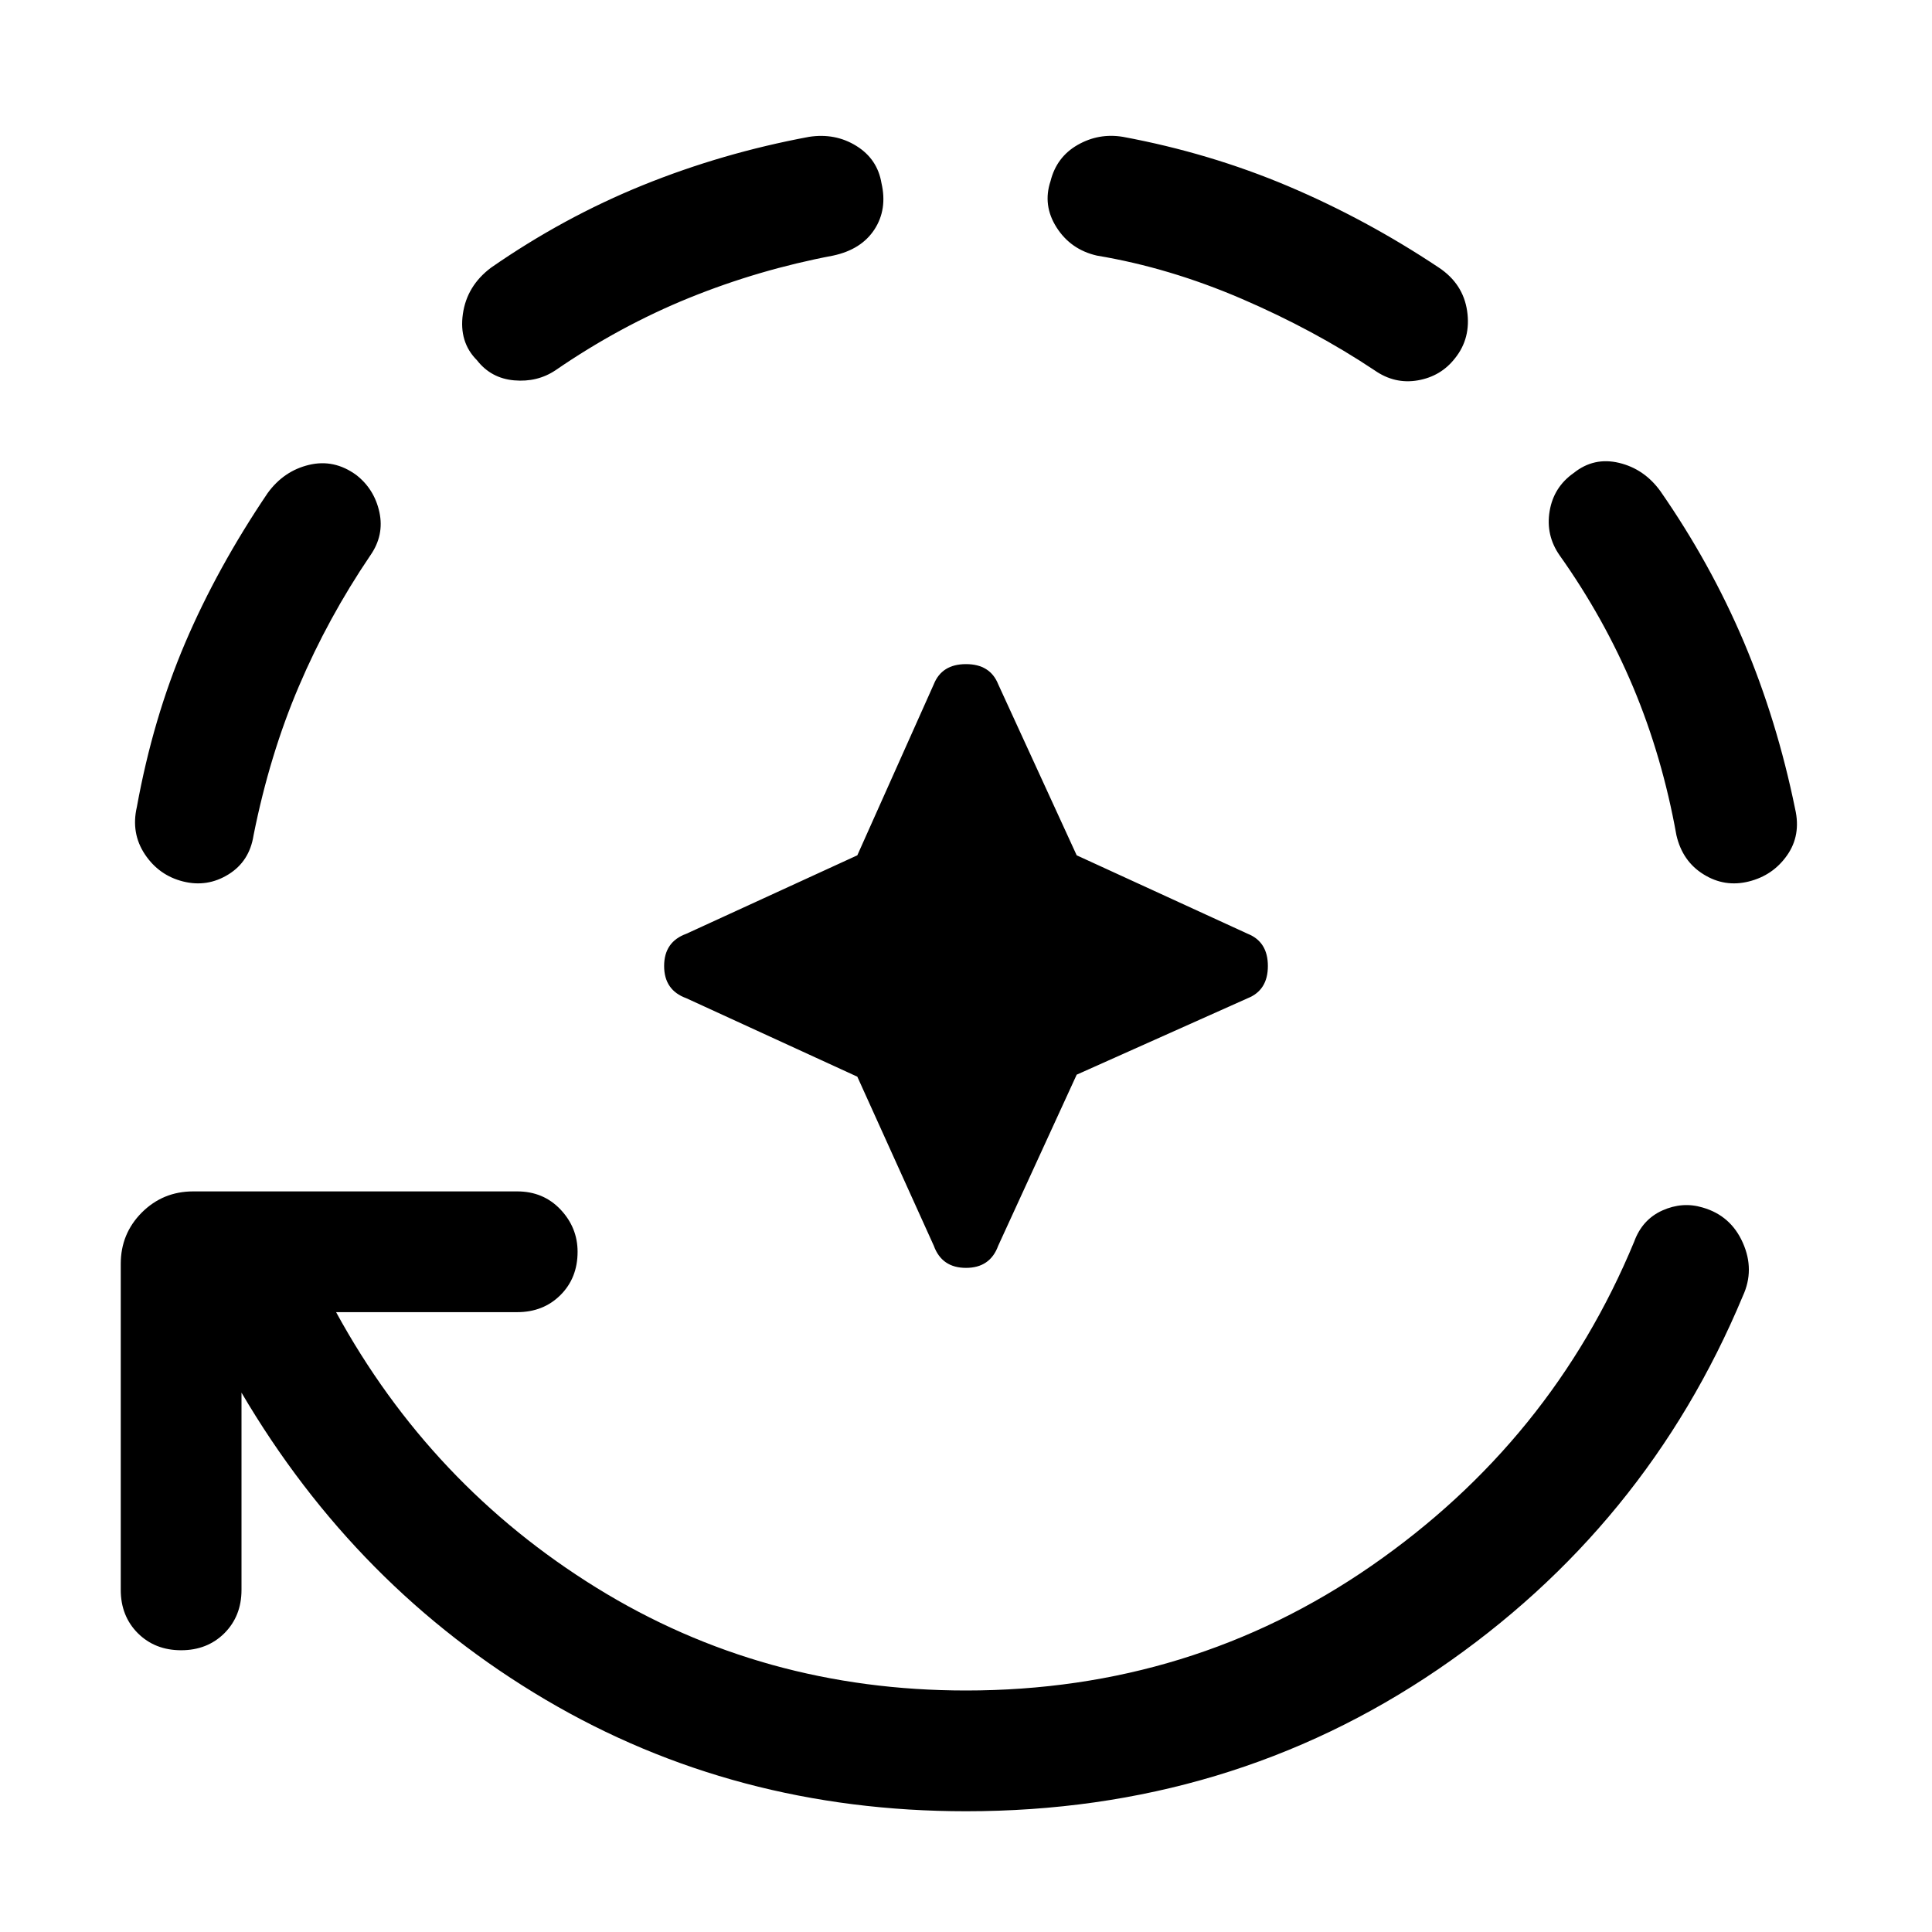 <svg xmlns="http://www.w3.org/2000/svg" height="24" width="24"><path d="M12 22.5q-2.875 0-5.225-1.387Q4.425 19.725 3 17.3v2.45q0 .325-.212.538-.213.212-.538.212-.325 0-.538-.212-.212-.213-.212-.538V15.7q0-.375.262-.638.263-.262.638-.262h4.025q.325 0 .538.225.212.225.212.525 0 .325-.212.537-.213.213-.538.213h-2.25q1.175 2.15 3.237 3.425Q9.475 21 12 21q2.8 0 5.038-1.55 2.237-1.55 3.262-4.025.1-.275.35-.388.25-.112.5-.037.35.1.5.438.15.337 0 .662-1.2 2.875-3.787 4.638Q15.275 22.5 12 22.5ZM2.275 10.95q-.3-.075-.475-.337-.175-.263-.1-.588.2-1.1.6-2.038.4-.937 1.025-1.862.2-.275.513-.35.312-.075.587.125.225.175.288.462.062.288-.113.538-.525.775-.887 1.625-.363.85-.563 1.85-.05.325-.312.487-.263.163-.563.088Zm3.65-6.475Q5.7 4.25 5.75 3.9q.05-.35.35-.575Q7 2.7 7.987 2.3q.988-.4 2.063-.6.325-.05.587.112.263.163.313.463.075.325-.087.575-.163.25-.513.325-.925.175-1.788.525-.862.35-1.662.9-.225.15-.512.125-.288-.025-.463-.25Zm4.725 8.9L8.525 12.4q-.275-.1-.275-.4 0-.3.275-.4l2.125-.975.95-2.125q.1-.25.4-.25.3 0 .4.25l.975 2.125 2.125.975q.25.1.25.4 0 .3-.25.4l-2.125.95-.975 2.125q-.1.275-.4.275-.3 0-.4-.275Zm7.425-8.925q-.175.225-.462.275-.288.05-.538-.125-.75-.5-1.65-.888-.9-.387-1.8-.537-.325-.075-.5-.35-.175-.275-.075-.575.075-.3.337-.45.263-.15.563-.1 1.075.2 2.05.612.975.413 1.875 1.013.3.2.35.537.05.338-.15.588Zm3.65 6.5q-.3.075-.562-.088-.263-.162-.338-.487-.175-.975-.537-1.838-.363-.862-.913-1.637-.175-.25-.125-.55.05-.3.3-.475.25-.2.563-.125.312.075.512.35.625.9 1.038 1.875.412.975.637 2.075.075.325-.1.575-.175.25-.475.325Z"/></svg>
